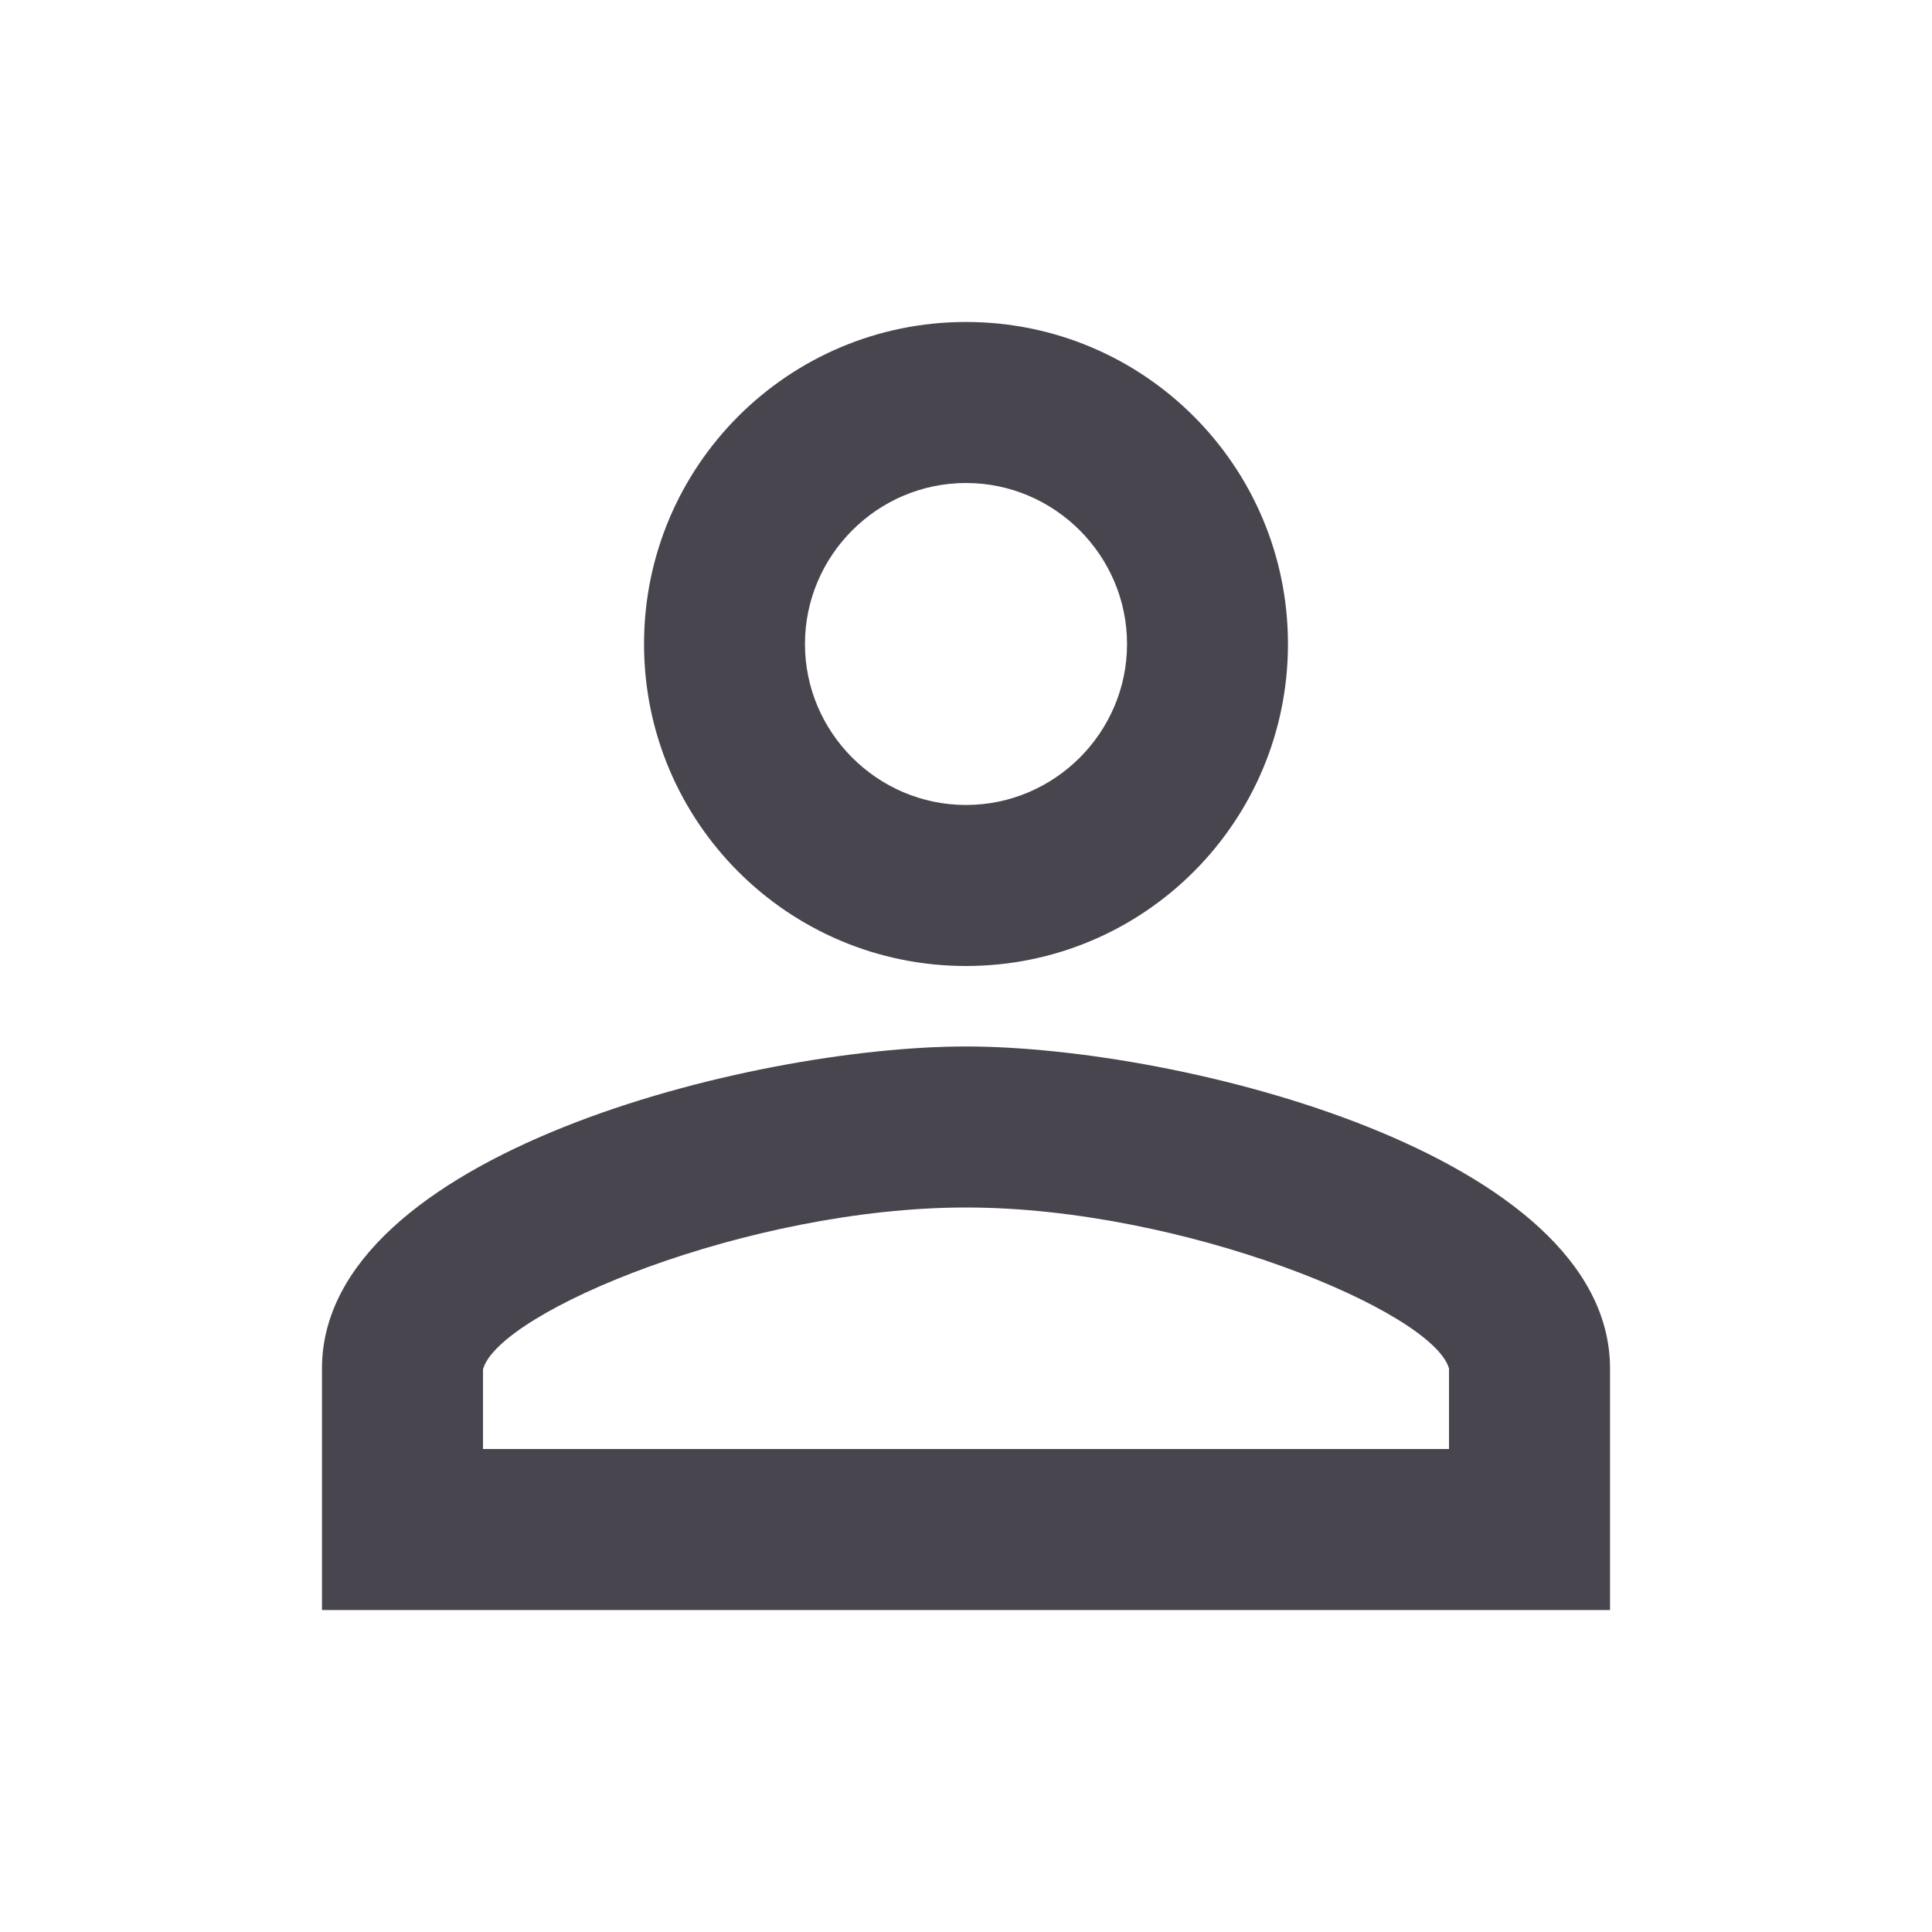 <svg width="20" height="20" viewBox="0 0 20 20" fill="none" xmlns="http://www.w3.org/2000/svg">
<path fill-rule="evenodd" clip-rule="evenodd" d="M10 3.333C8.158 3.333 6.667 4.825 6.667 6.667C6.667 8.508 8.158 10 10 10C11.842 10 13.333 8.508 13.333 6.667C13.333 4.825 11.842 3.333 10 3.333ZM11.667 6.667C11.667 5.75 10.917 5 10 5C9.083 5 8.333 5.75 8.333 6.667C8.333 7.583 9.083 8.333 10 8.333C10.917 8.333 11.667 7.583 11.667 6.667ZM15 14.167C14.833 13.575 12.25 12.5 10 12.5C7.75 12.5 5.167 13.575 5 14.175V15H15V14.167ZM3.333 14.167C3.333 11.95 7.775 10.833 10 10.833C12.225 10.833 16.667 11.95 16.667 14.167V16.667H3.333V14.167Z" fill="#49454E"/>
</svg>
